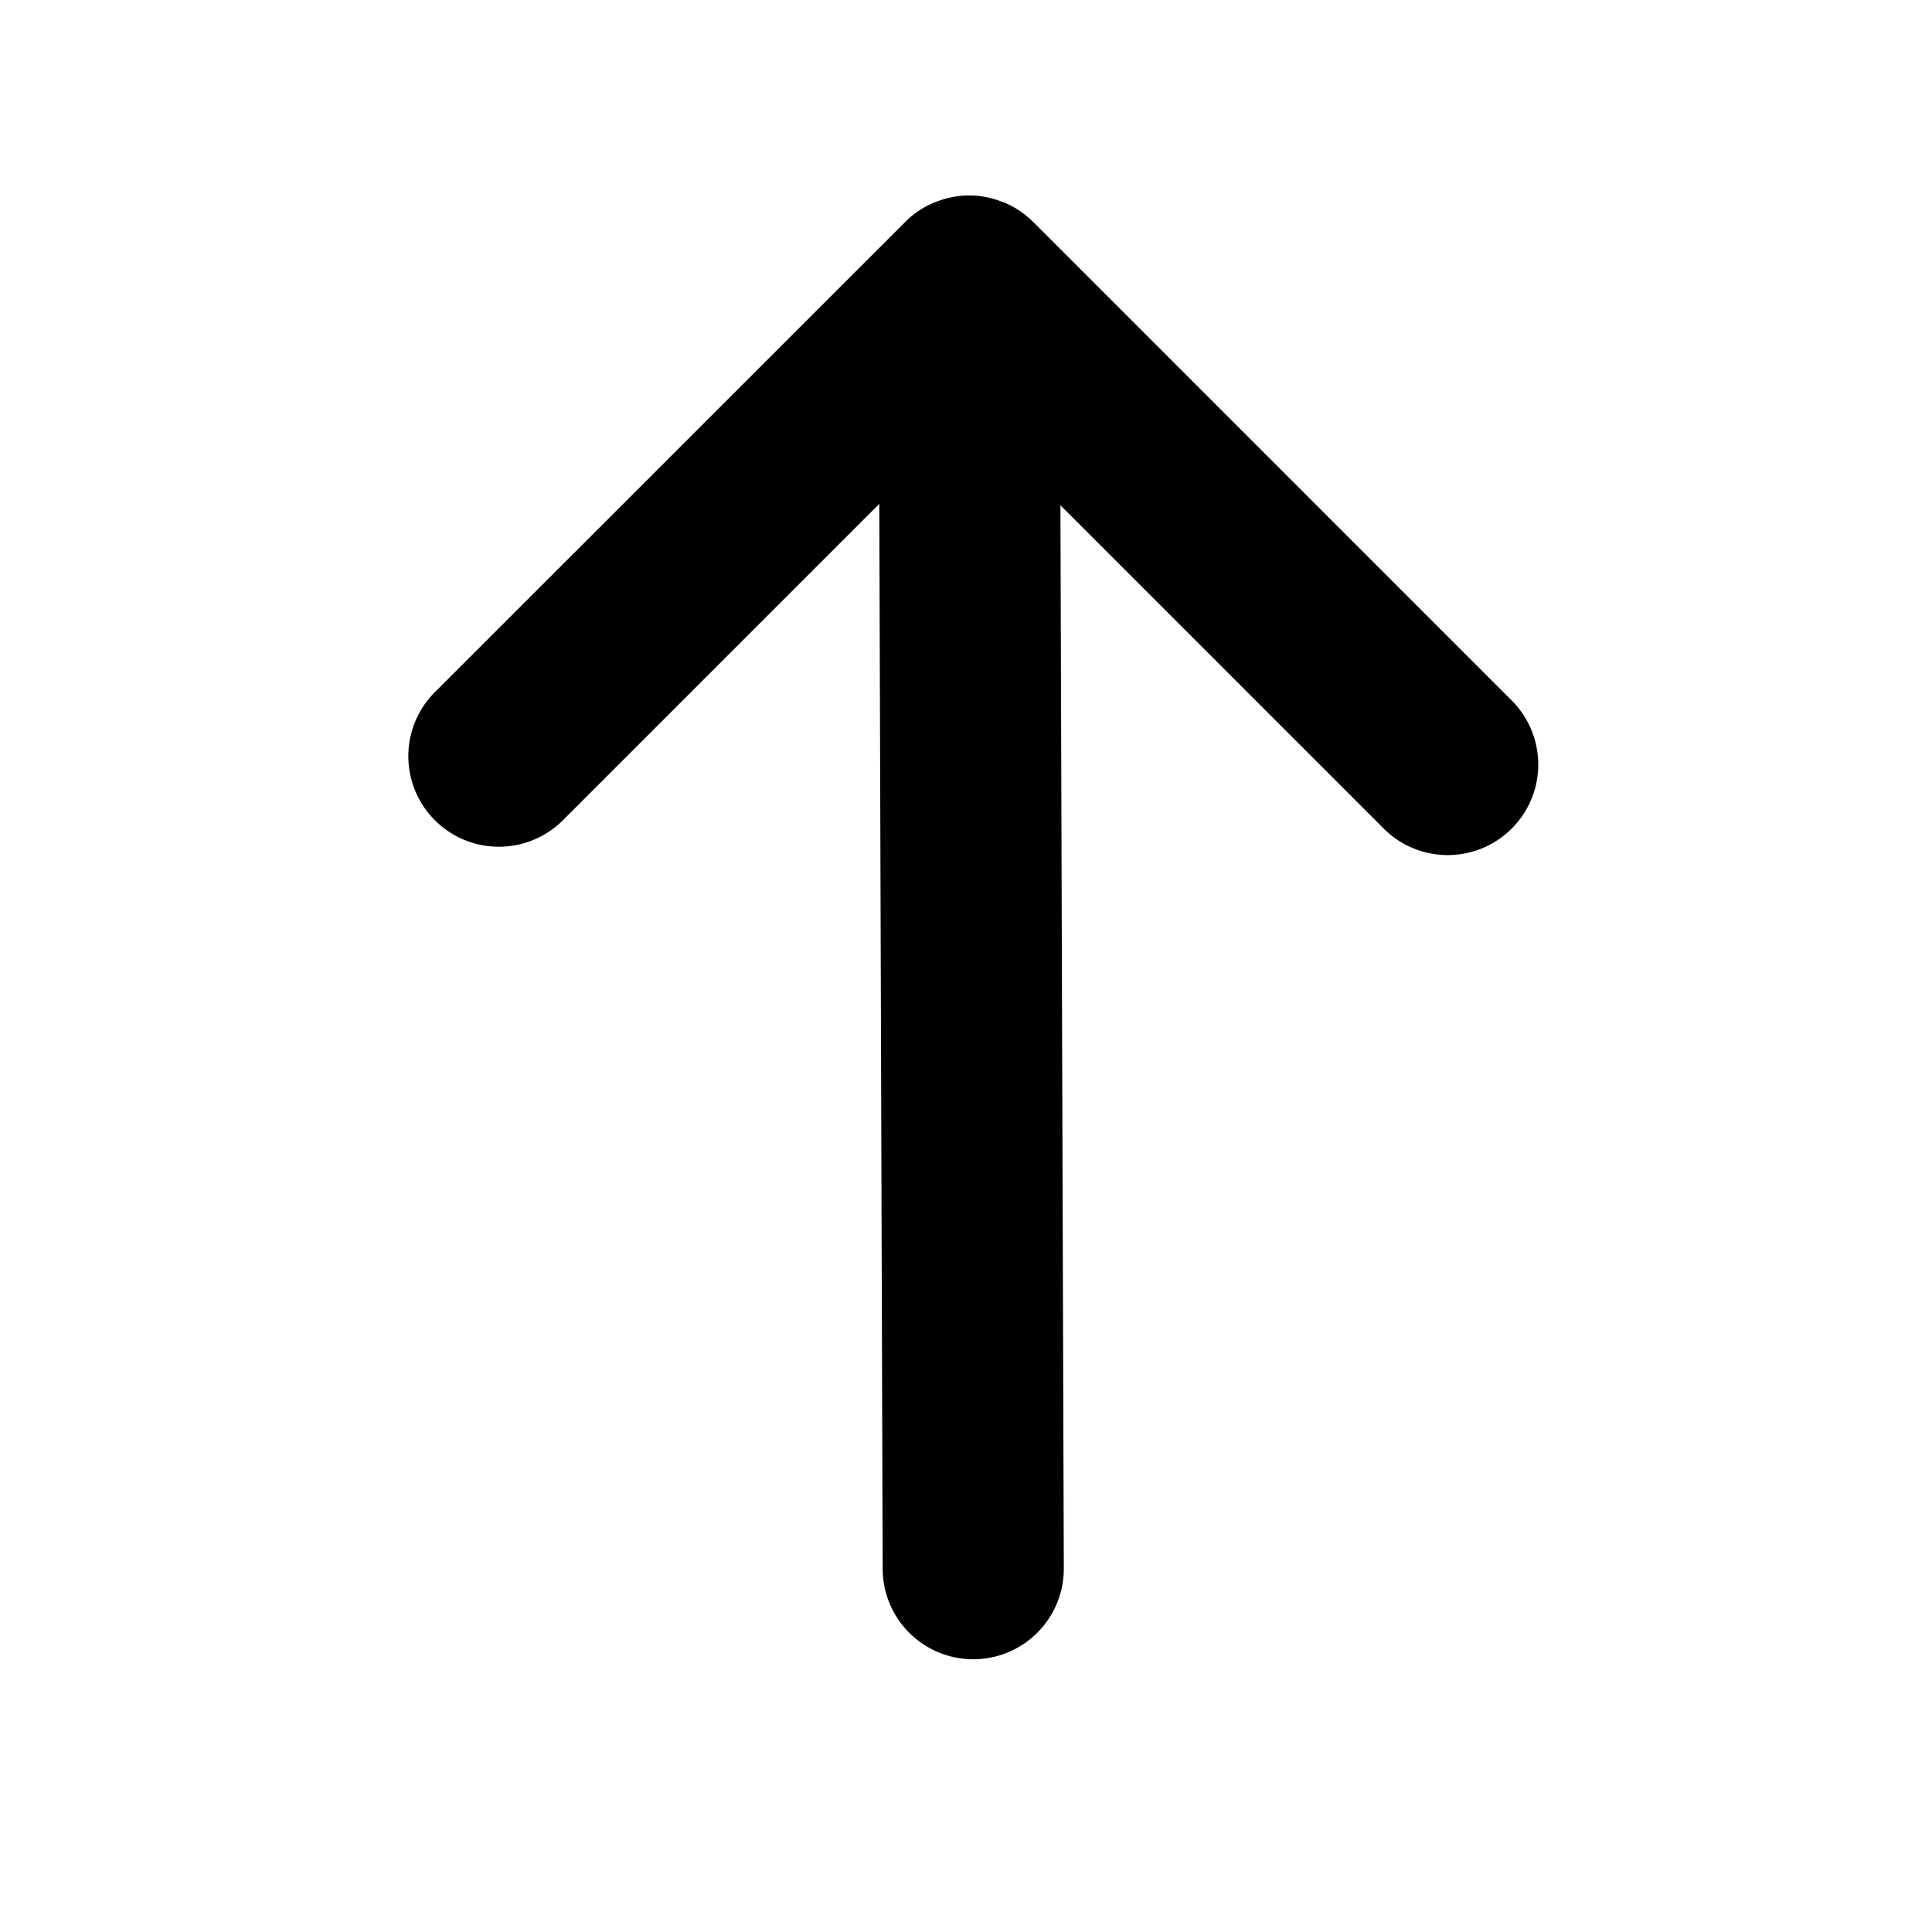 <svg width="24" height="24" viewBox="0 0 24 24" fill="none" xmlns="http://www.w3.org/2000/svg"><path fill-rule="evenodd" clip-rule="evenodd" d="M12.043 2.428h-.007c-.144 0-.28.03-.407.079l-.017.006c-.14.057-.266.142-.37.247l-5.84 5.838a1.124 1.124 0 1 0 1.591 1.591l3.93-3.93.042 13.23a1.125 1.125 0 0 0 2.25-.004v-.004l-.042-13.204 4.016 4.016a1.124 1.124 0 1 0 1.59-1.591l-5.944-5.945-.001-.001a1.13 1.13 0 0 0-.368-.244l-.015-.004a1.12 1.12 0 0 0-.408-.08Z" fill="currentColor"/></svg>
